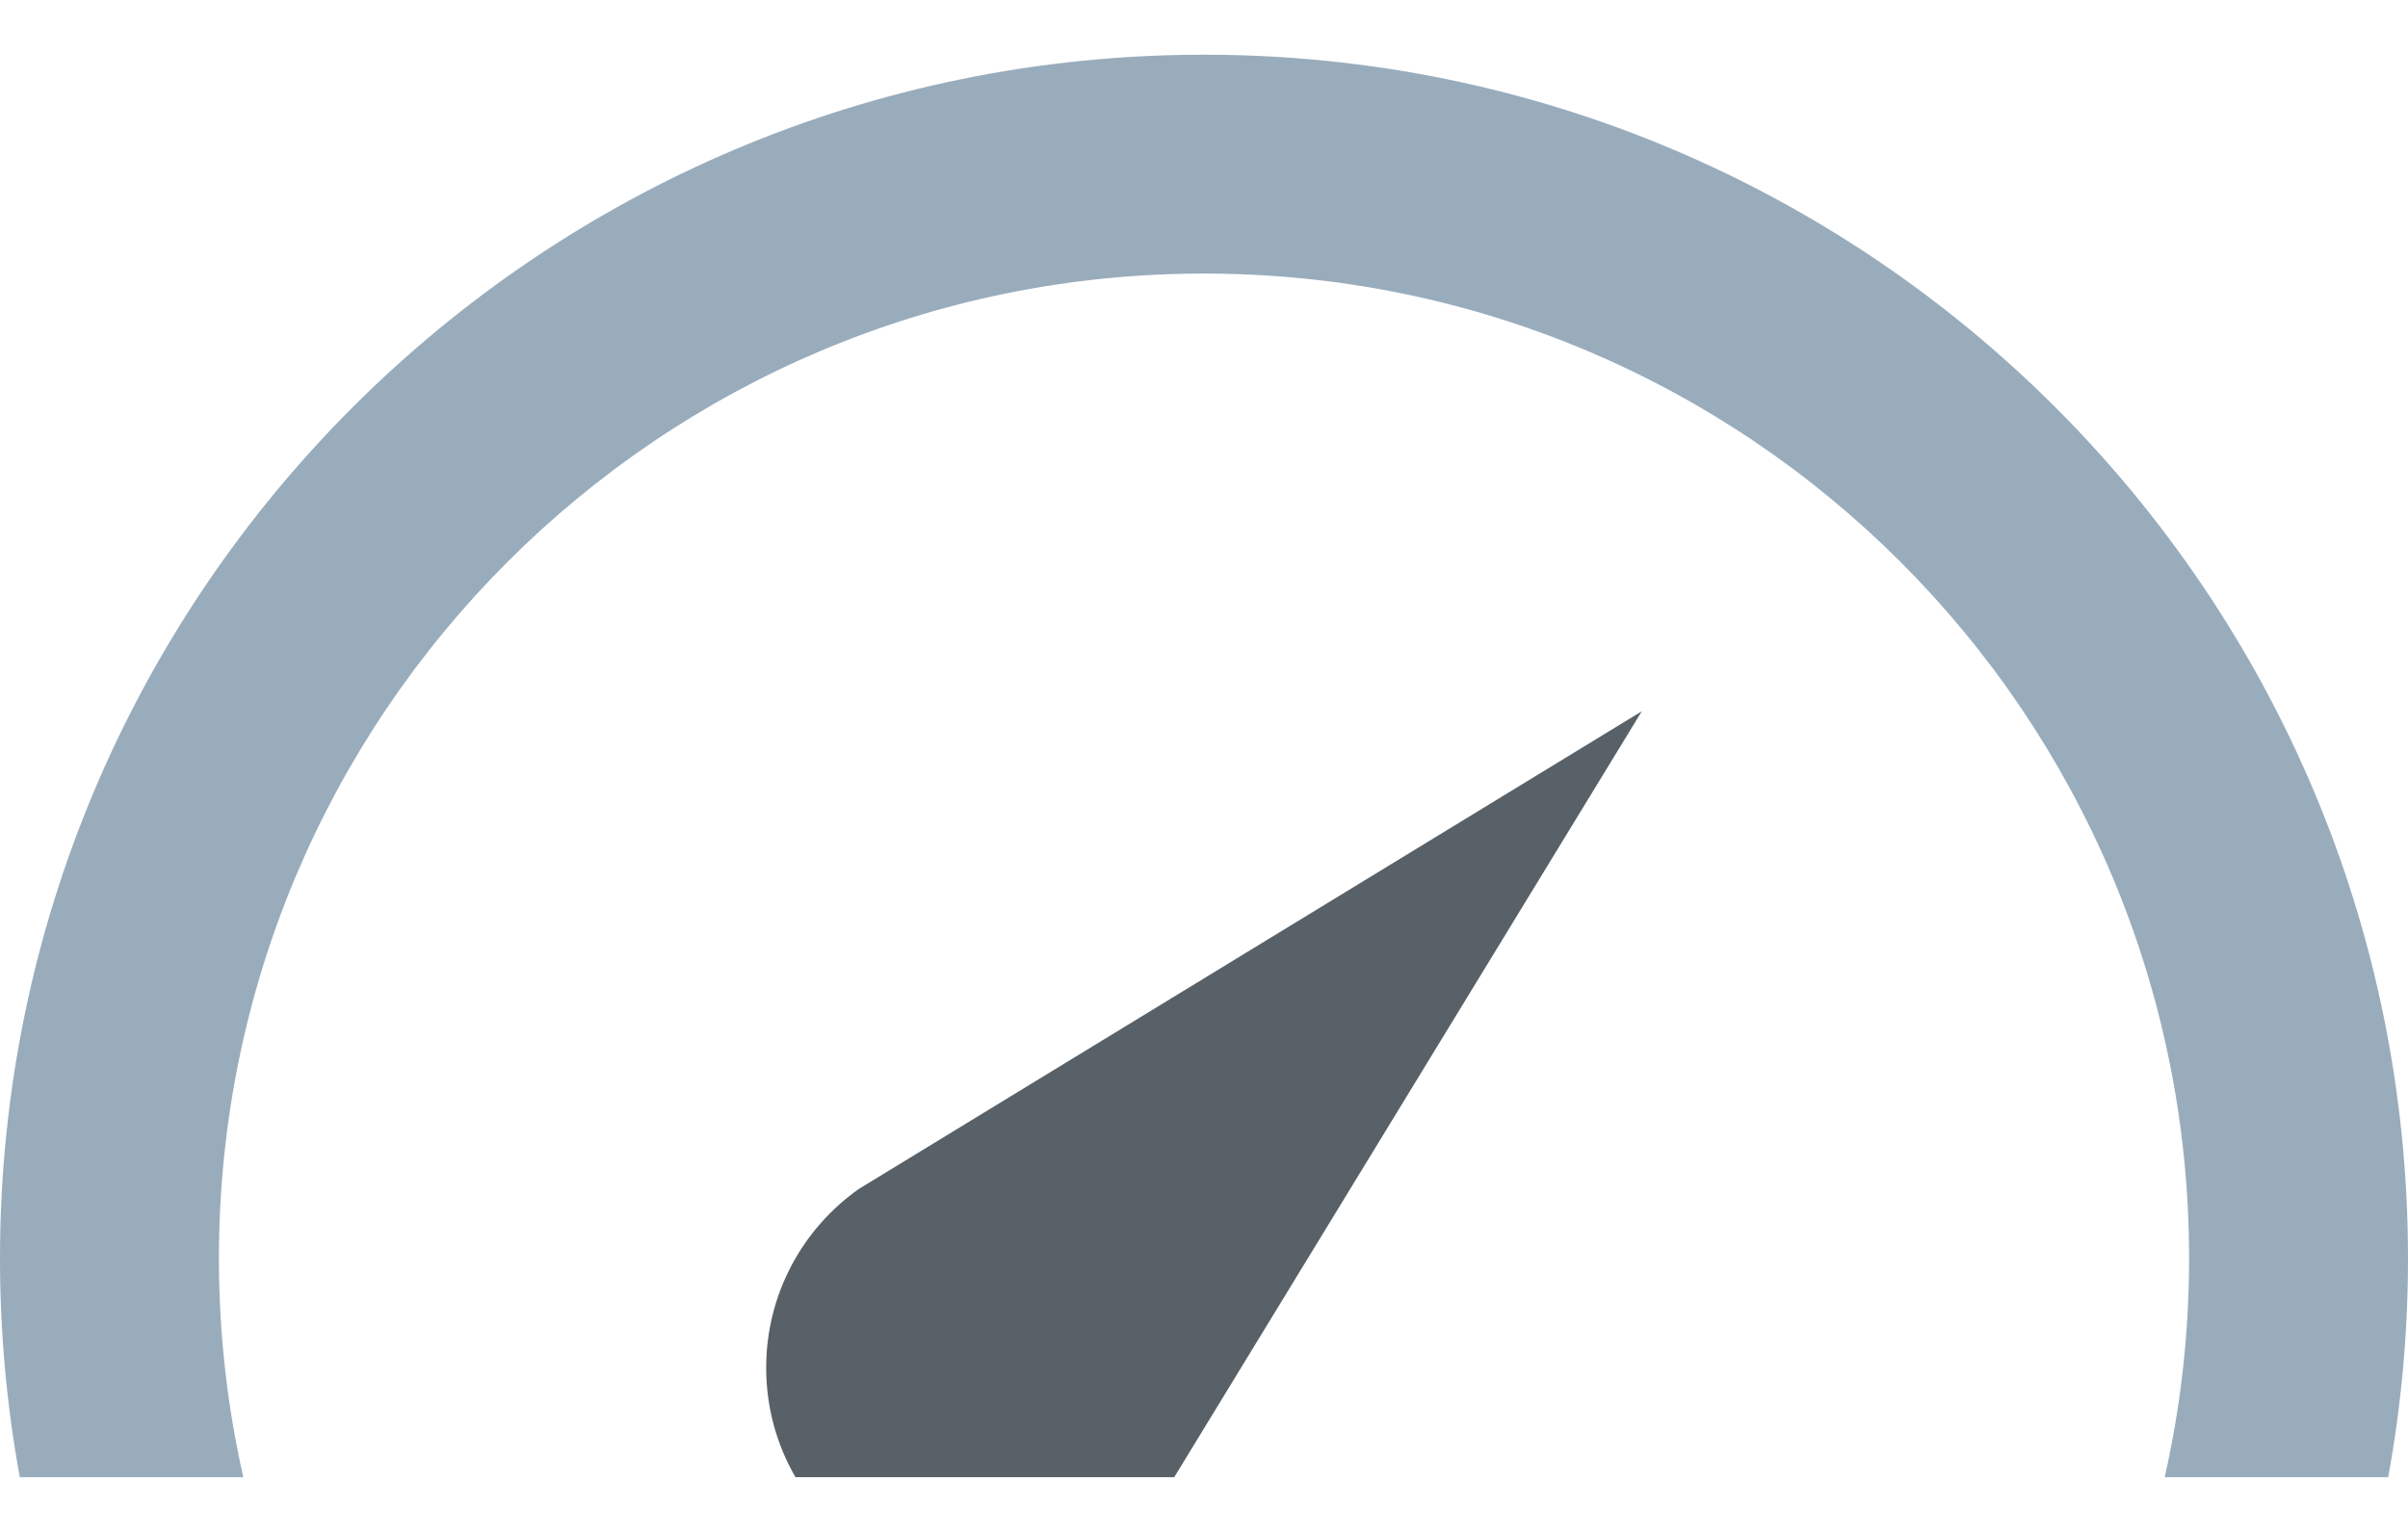 <svg width="22" height="14" viewBox="0 0 22 14" fill="none" xmlns="http://www.w3.org/2000/svg">
  <path fill-rule="evenodd" clip-rule="evenodd"
        d="M21.819 13.5C21.938 12.851 22 12.183 22 11.5C22 5.425 17.075 0.5 11 0.5C4.925 0.5 0 5.425 0 11.5C0 12.183 0.062 12.851 0.181 13.5H2.223C2.077 12.857 2 12.188 2 11.5C2 6.529 6.029 2.5 11 2.5C15.971 2.5 20 6.529 20 11.5C20 12.188 19.923 12.857 19.777 13.5H21.819Z"
        fill="#99ACBC"/>
  <path fill-rule="evenodd" clip-rule="evenodd"
        d="M10.728 13.5H7.268C7.097 13.206 7 12.864 7 12.5C7 11.825 7.334 11.228 7.846 10.866L15 6.5L10.728 13.5Z"
        fill="#596168"/>
</svg>
